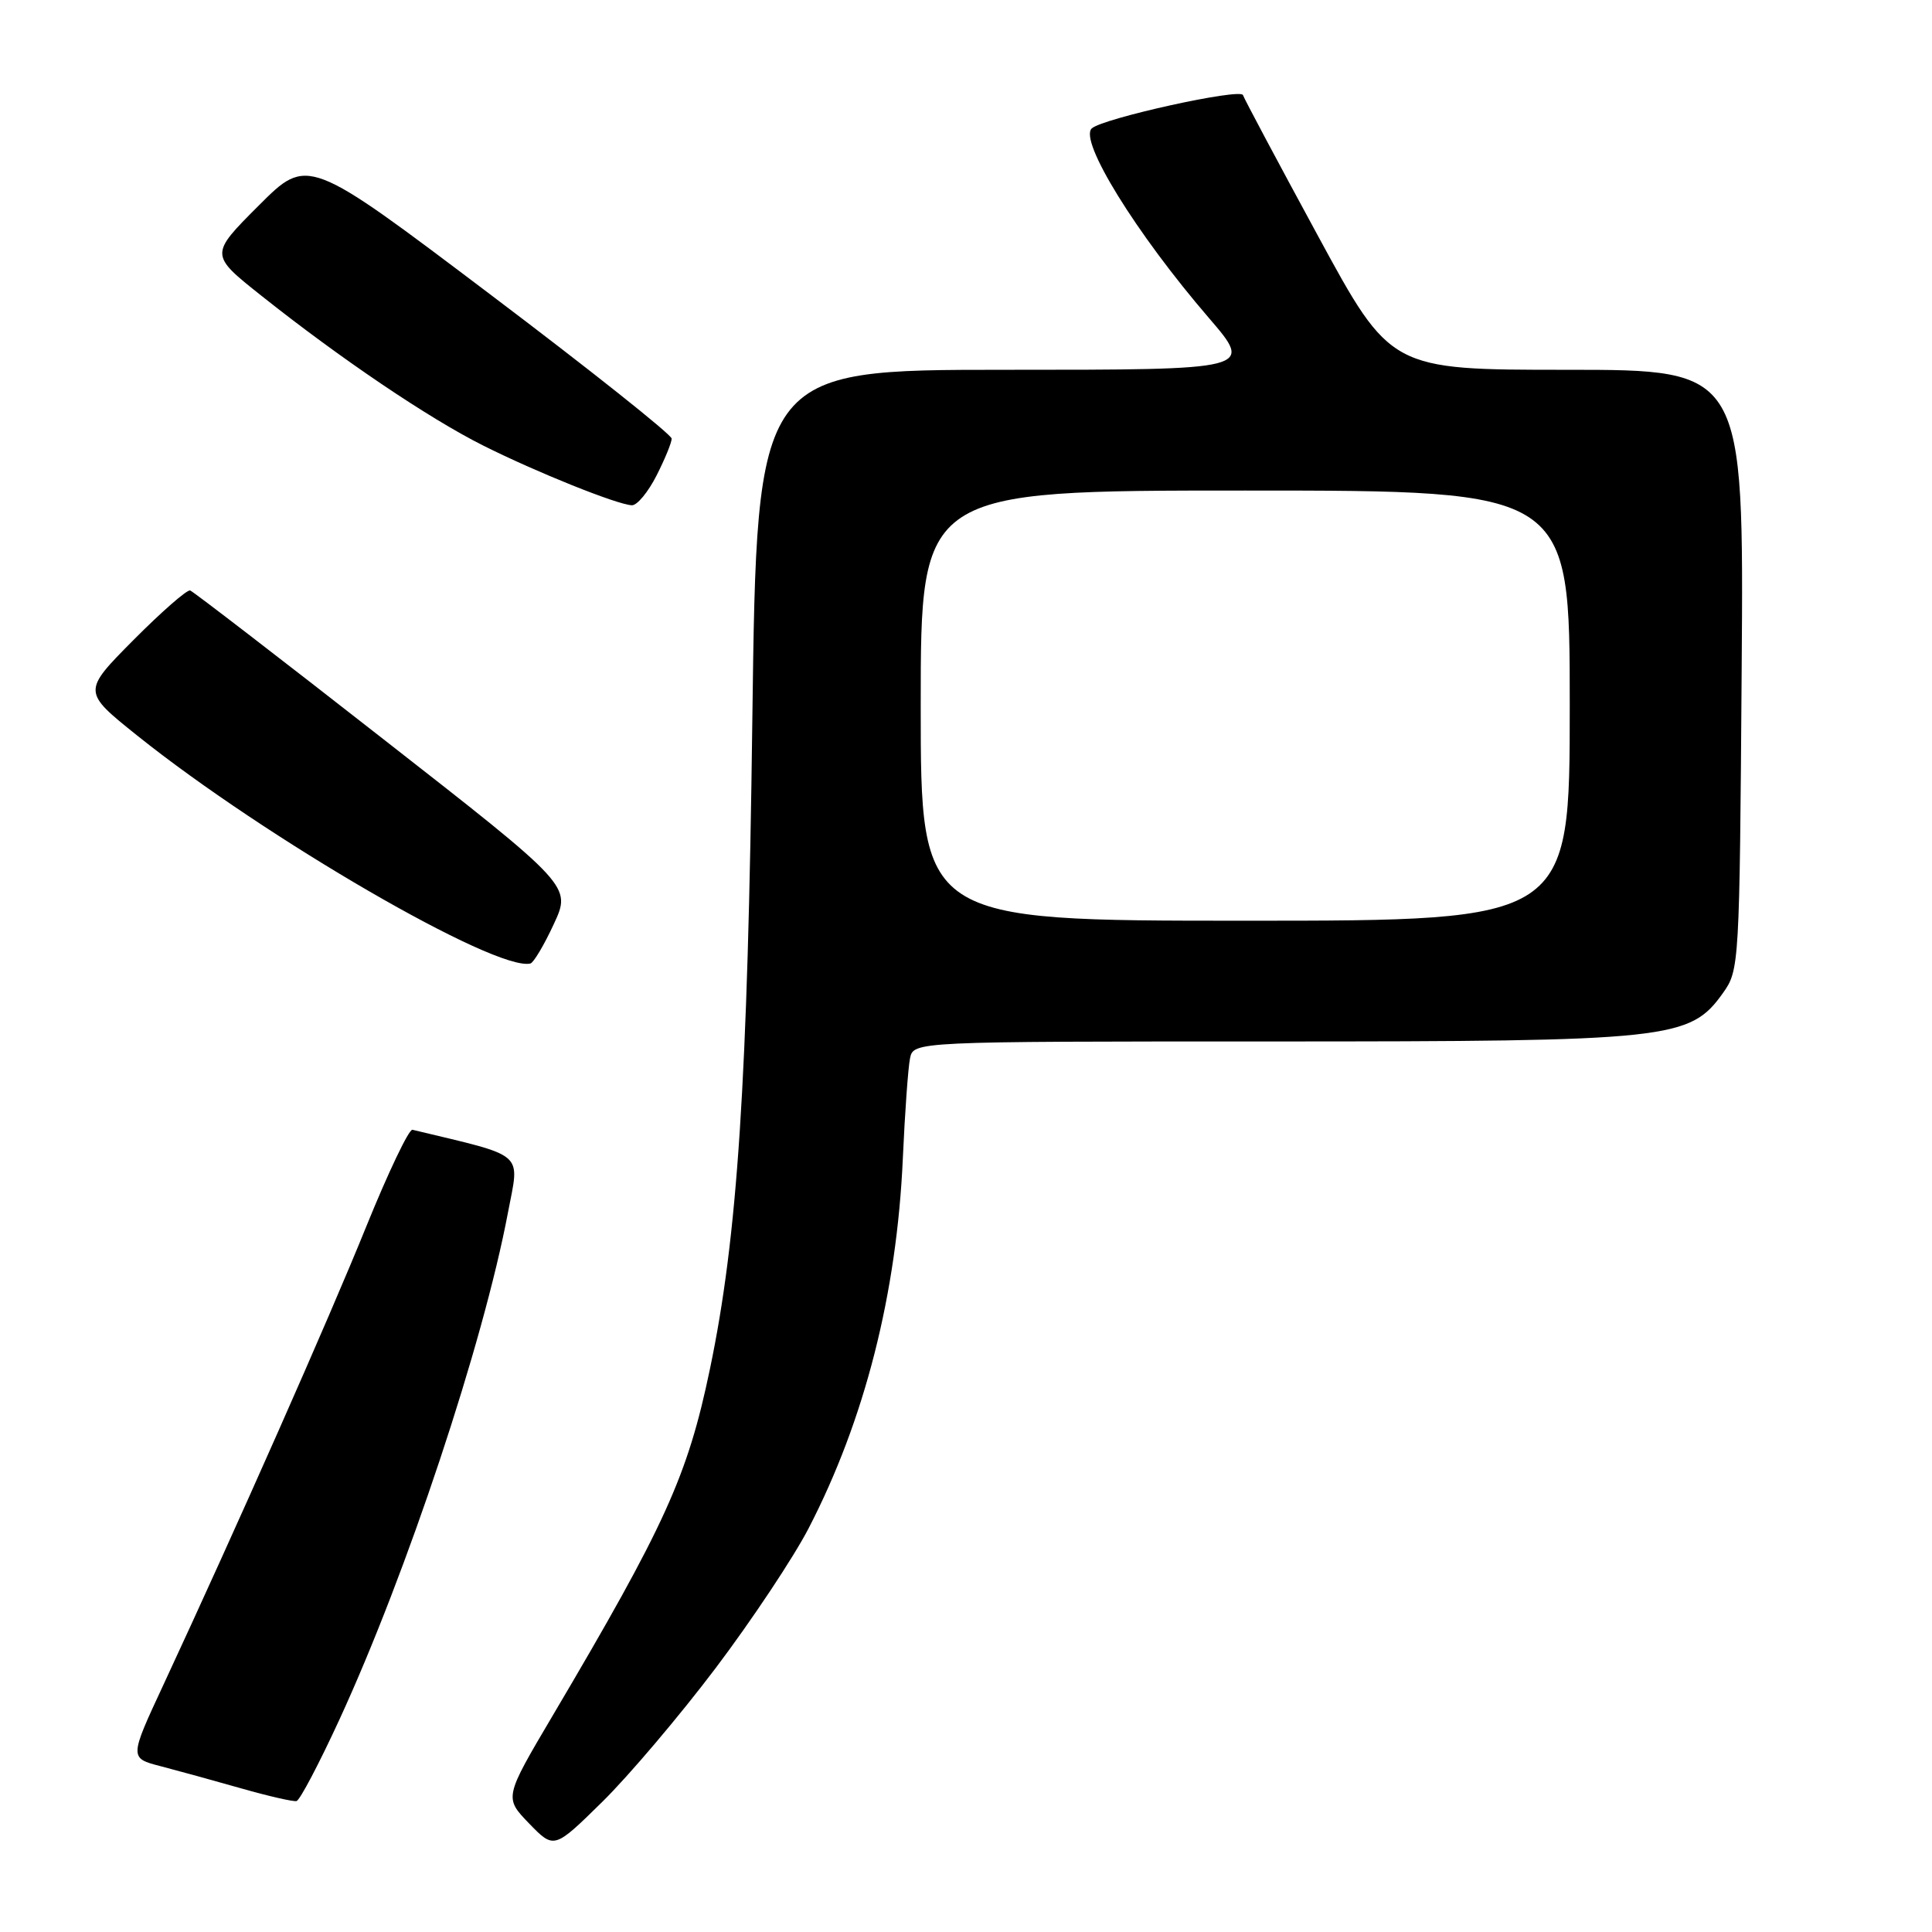 <?xml version="1.0" encoding="UTF-8" standalone="no"?>
<!DOCTYPE svg PUBLIC "-//W3C//DTD SVG 1.1//EN" "http://www.w3.org/Graphics/SVG/1.1/DTD/svg11.dtd" >
<svg xmlns="http://www.w3.org/2000/svg" xmlns:xlink="http://www.w3.org/1999/xlink" version="1.1" viewBox="0 0 256 256">
 <g >
 <path fill="currentColor"
d=" M 94.85 221.00 C 99.62 214.68 105.16 206.35 107.15 202.50 C 114.58 188.14 118.83 171.44 119.63 153.50 C 119.90 147.45 120.33 141.49 120.58 140.25 C 121.04 138.00 121.04 138.00 168.40 138.00 C 221.39 138.00 223.92 137.73 228.30 131.58 C 230.47 128.55 230.50 127.87 230.78 88.75 C 231.07 49.00 231.07 49.00 207.67 49.00 C 184.27 49.00 184.27 49.00 174.64 31.26 C 169.34 21.50 164.87 13.11 164.70 12.60 C 164.38 11.65 146.16 15.67 144.67 17.01 C 142.92 18.59 150.52 30.91 160.20 42.15 C 166.09 49.00 166.09 49.00 133.19 49.00 C 100.29 49.00 100.29 49.00 99.69 95.25 C 99.08 143.38 97.74 163.83 94.07 181.40 C 91.11 195.59 88.16 202.07 73.22 227.35 C 66.81 238.20 66.81 238.20 70.11 241.62 C 73.42 245.03 73.42 245.03 79.80 238.76 C 83.30 235.32 90.08 227.32 94.85 221.00 Z  M 44.98 227.84 C 53.93 208.40 64.04 177.97 67.30 160.71 C 68.86 152.48 69.87 153.36 54.65 149.70 C 54.19 149.59 51.44 155.35 48.54 162.50 C 43.52 174.91 31.36 202.37 21.66 223.23 C 17.13 232.96 17.13 232.96 21.32 234.04 C 23.62 234.64 28.42 235.96 32.00 236.98 C 35.58 238.00 38.86 238.75 39.29 238.65 C 39.73 238.55 42.29 233.68 44.98 227.84 Z  M 73.38 122.45 C 75.72 117.41 75.72 117.41 50.82 97.96 C 37.13 87.25 25.60 78.38 25.20 78.24 C 24.79 78.10 21.41 81.06 17.68 84.81 C 10.91 91.64 10.91 91.64 18.20 97.48 C 35.19 111.08 65.69 128.76 70.28 127.67 C 70.70 127.57 72.10 125.22 73.38 122.45 Z  M 86.98 63.04 C 88.09 60.86 89.00 58.65 89.00 58.12 C 89.00 57.60 78.15 48.97 64.89 38.96 C 40.77 20.74 40.77 20.74 34.28 27.24 C 27.78 33.74 27.78 33.74 34.64 39.19 C 45.13 47.53 56.80 55.41 63.99 59.02 C 71.09 62.58 81.78 66.87 83.73 66.95 C 84.41 66.98 85.87 65.22 86.98 63.04 Z  M 122.00 93.50 C 122.00 65.00 122.00 65.00 165.00 65.00 C 208.00 65.00 208.00 65.00 208.00 93.50 C 208.00 122.00 208.00 122.00 165.00 122.00 C 122.00 122.00 122.00 122.00 122.00 93.50 Z "/>
</g>
</svg>
